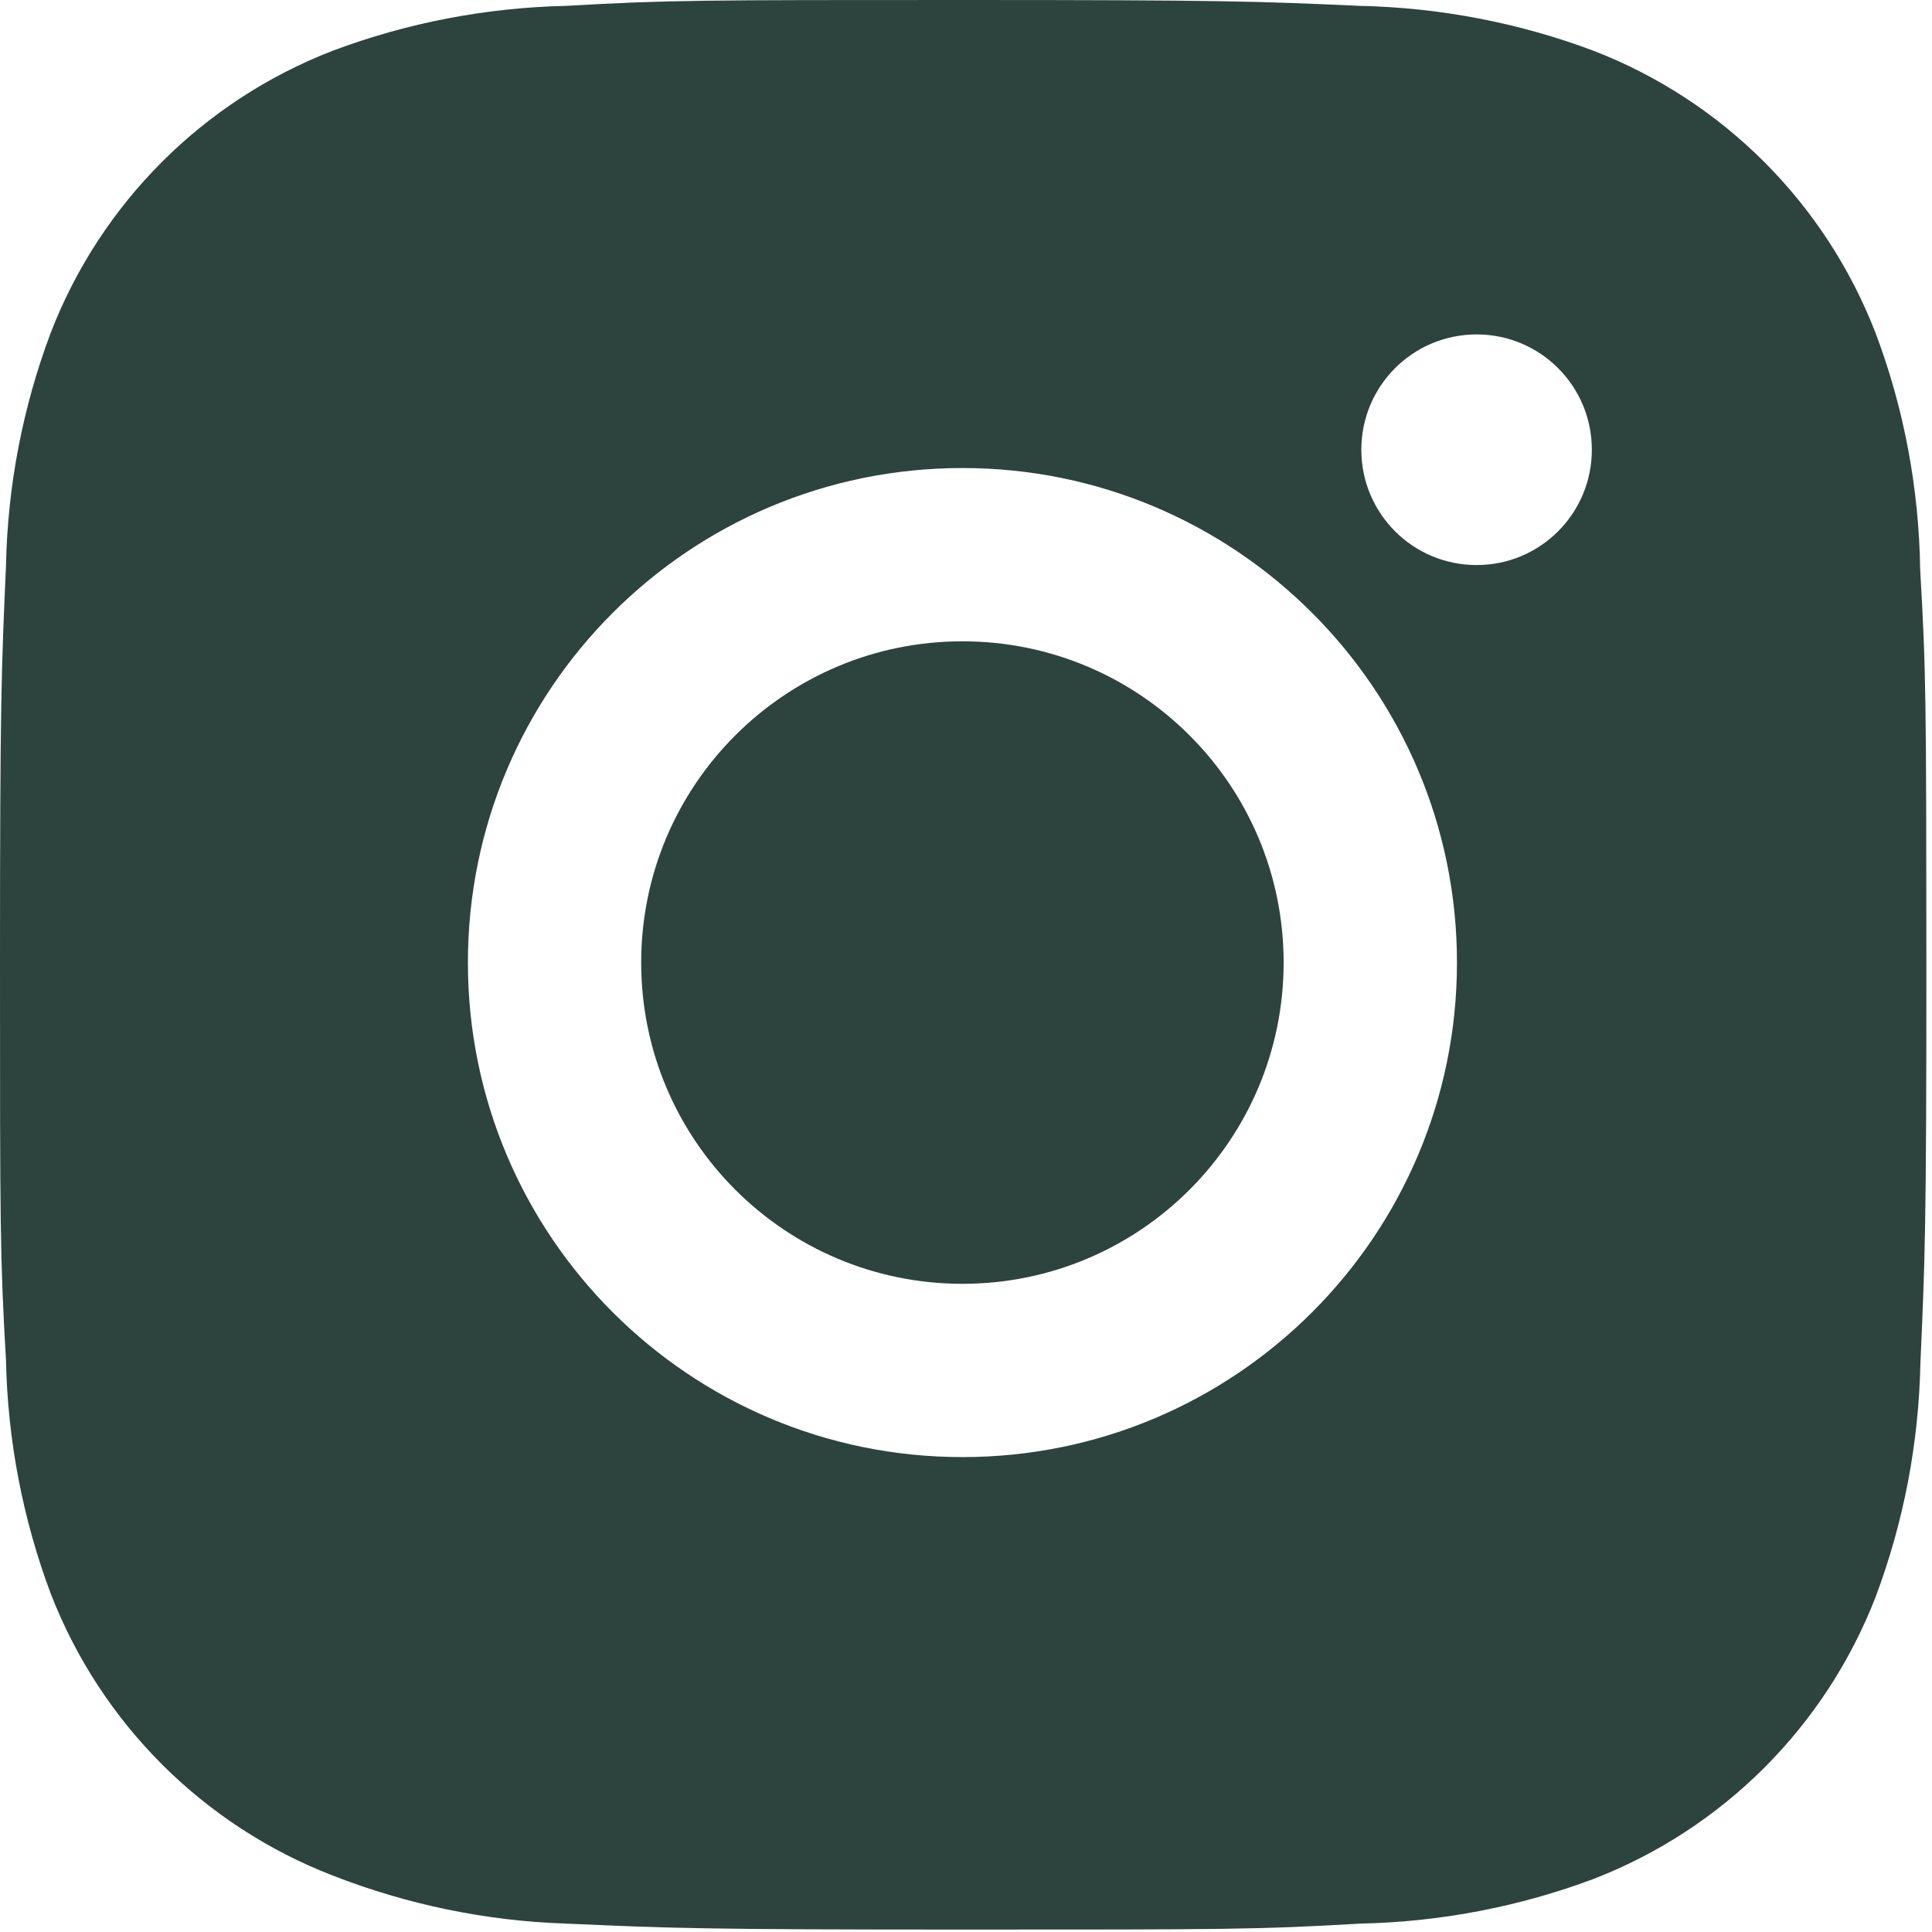 <svg width="32" height="32" viewBox="0 0 32 32" fill="none" xmlns="http://www.w3.org/2000/svg">
<path d="M31.804 9.433C31.785 8.092 31.537 6.761 31.062 5.507C30.231 3.365 28.539 1.671 26.397 0.842C25.158 0.376 23.849 0.126 22.523 0.097C20.819 0.021 20.279 0 15.952 0C11.625 0 11.07 1.1881e-07 9.378 0.097C8.055 0.126 6.745 0.376 5.507 0.842C3.365 1.671 1.671 3.365 0.842 5.507C0.376 6.745 0.124 8.055 0.099 9.378C0.023 11.085 0 11.625 0 15.952C0 20.279 -1.32011e-08 20.831 0.099 22.525C0.126 23.851 0.376 25.158 0.842 26.4C1.673 28.541 3.365 30.234 5.509 31.064C6.742 31.546 8.051 31.818 9.38 31.861C11.086 31.937 11.627 31.96 15.954 31.96C20.28 31.96 20.835 31.96 22.527 31.861C23.851 31.834 25.16 31.584 26.4 31.119C28.542 30.288 30.234 28.594 31.065 26.453C31.531 25.213 31.781 23.905 31.808 22.578C31.884 20.874 31.907 20.334 31.907 16.005C31.904 11.678 31.904 11.129 31.804 9.433ZM15.941 24.134C11.416 24.134 7.75 20.468 7.75 15.943C7.75 11.418 11.416 7.752 15.941 7.752C20.463 7.752 24.132 11.418 24.132 15.943C24.132 20.468 20.463 24.134 15.941 24.134ZM24.458 9.359C23.401 9.359 22.548 8.505 22.548 7.449C22.548 6.393 23.401 5.539 24.458 5.539C25.512 5.539 26.366 6.393 26.366 7.449C26.366 8.505 25.512 9.359 24.458 9.359Z" fill="#2D433E"/>
<path d="M15.941 21.264C18.879 21.264 21.261 18.881 21.261 15.943C21.261 13.004 18.879 10.622 15.941 10.622C13.002 10.622 10.62 13.004 10.62 15.943C10.62 18.881 13.002 21.264 15.941 21.264Z" fill="#2D433E"/>
</svg>
